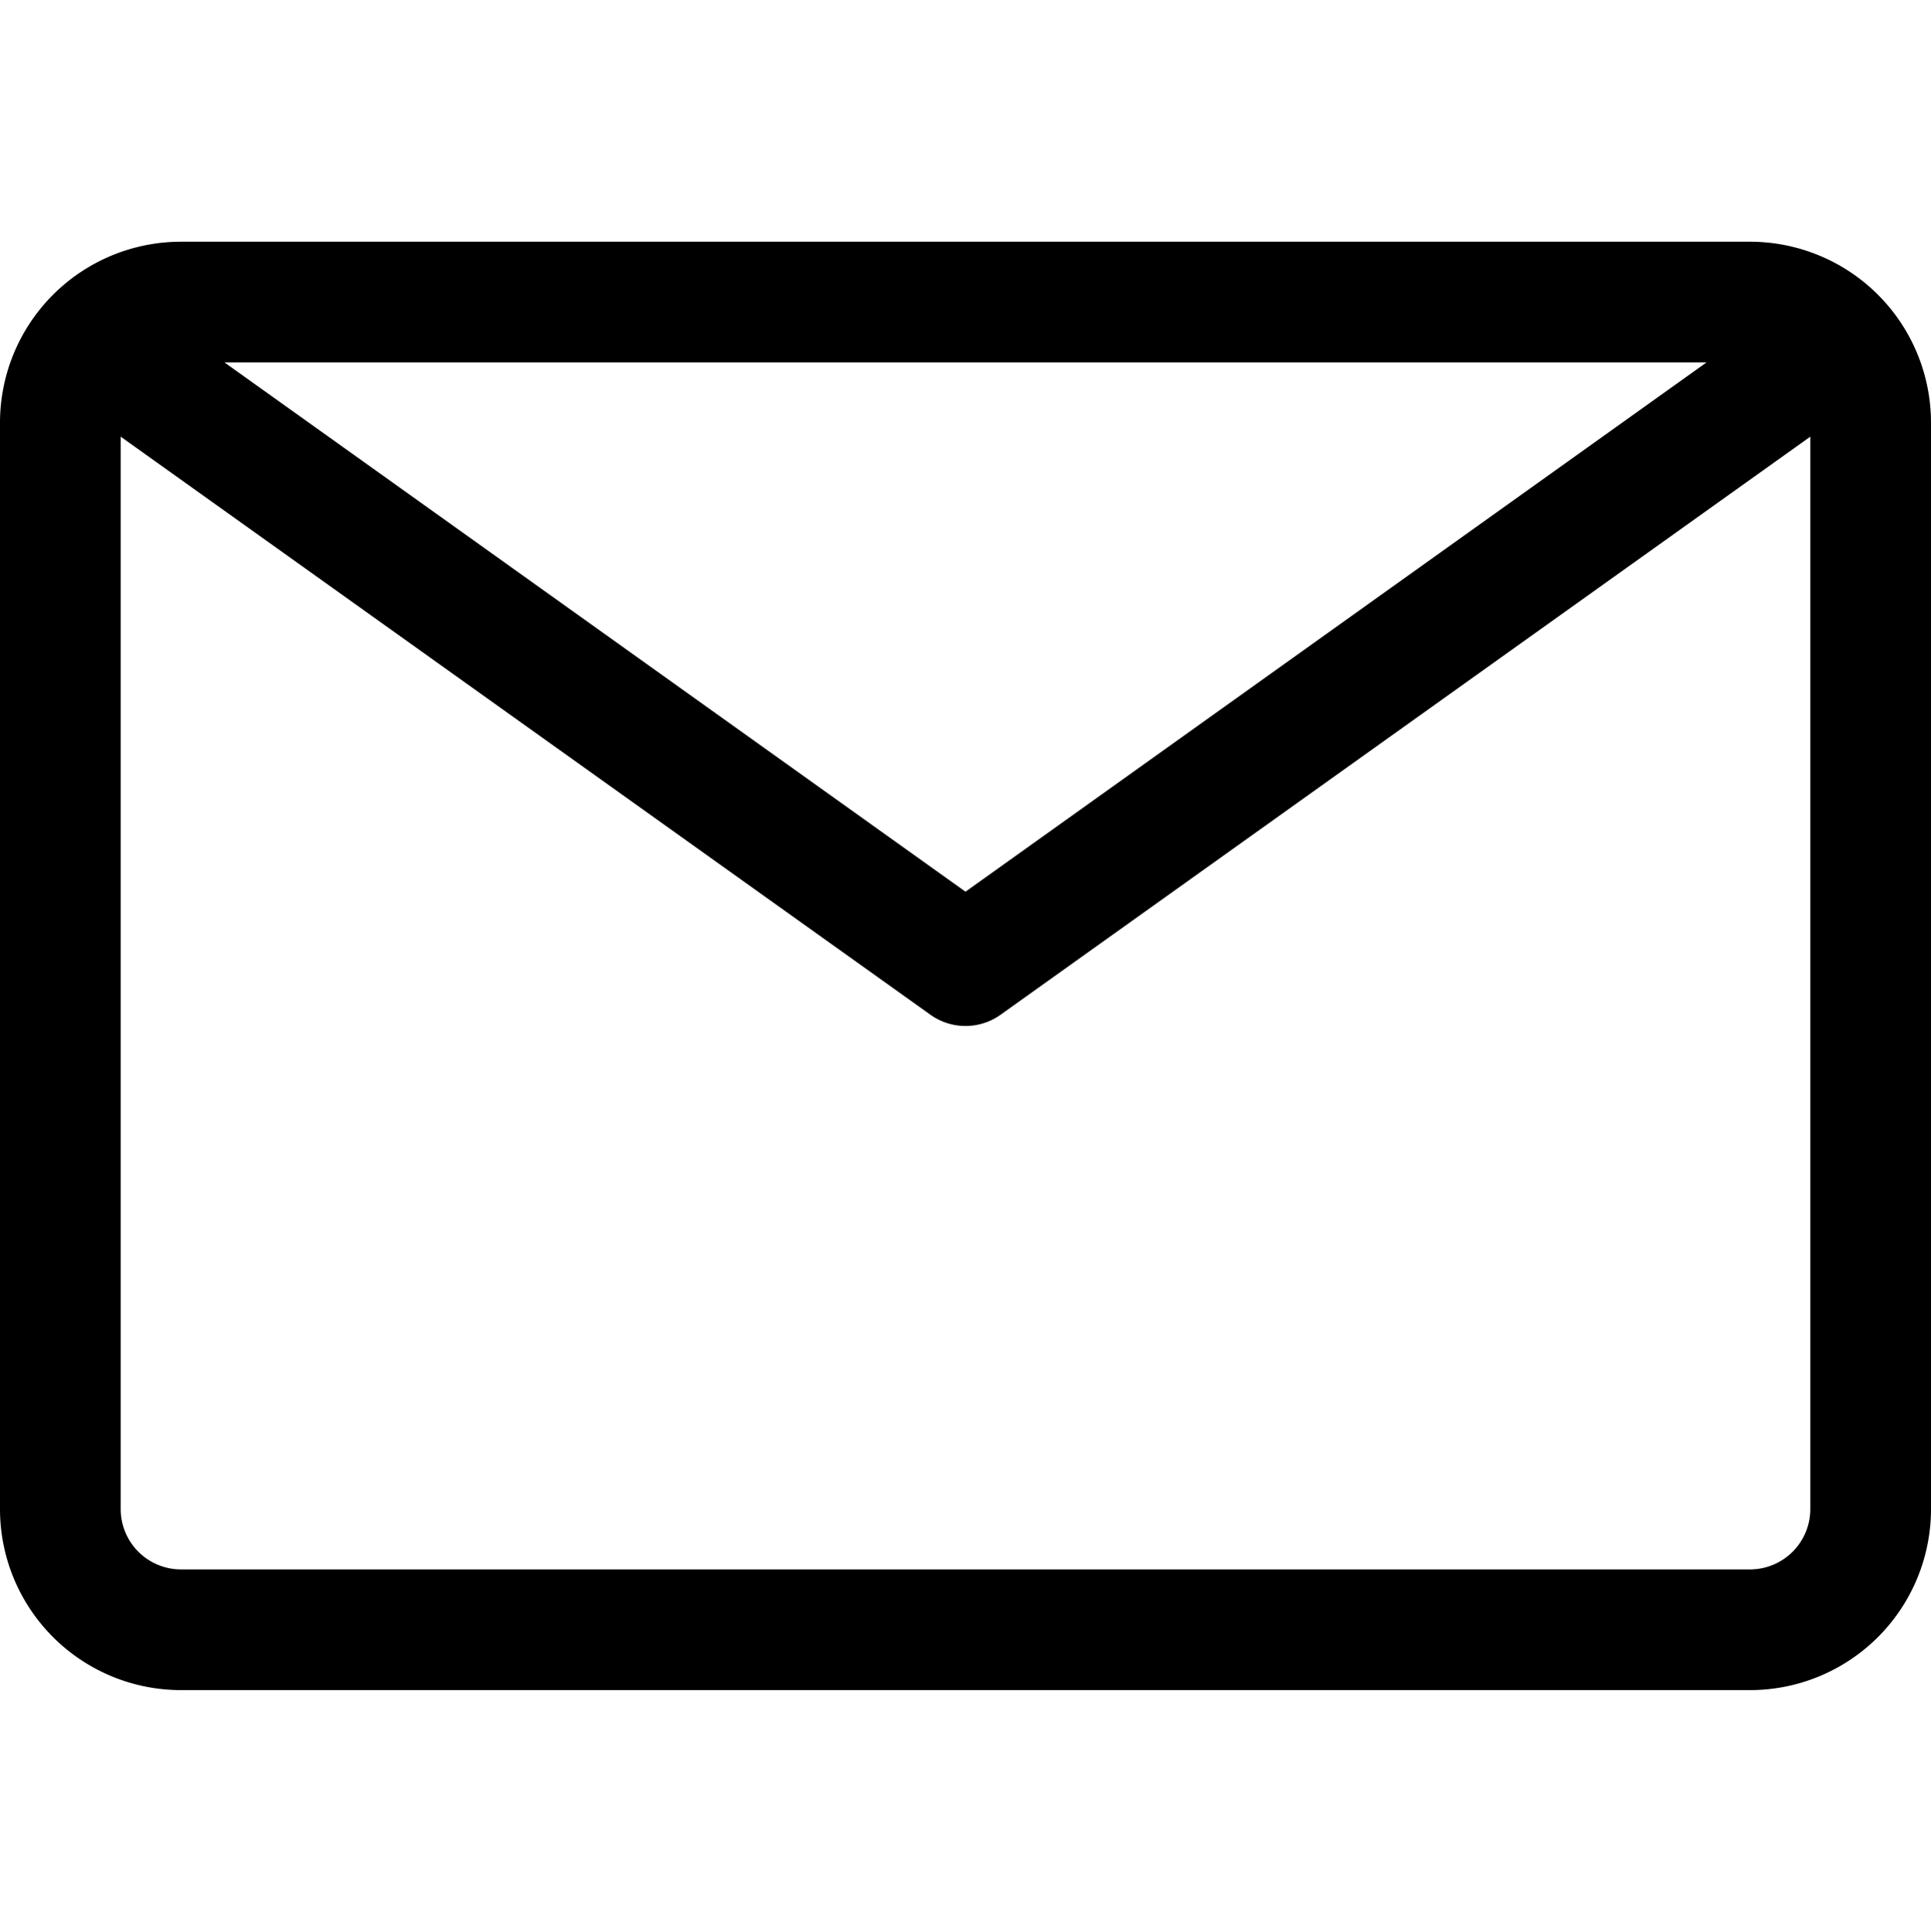 <svg id="_1-Email" data-name="1-Email" xmlns="http://www.w3.org/2000/svg" viewBox="0 0 32 32" width="28.314px" height="28.323px">
  <title>1-Email</title>
  <path d="M29,4H3A3,3,0,0,0,0,7V25a3,3,0,0,0,3,3H29a3,3,0,0,0,3-3V7A3,3,0,0,0,29,4Zm-.72,2L16,14.77,3.72,6ZM30,25a1,1,0,0,1-1,1H3a1,1,0,0,1-1-1V7.23l13.42,9.58a1,1,0,0,0,1.16,0L30,7.23Z"/>
</svg>
